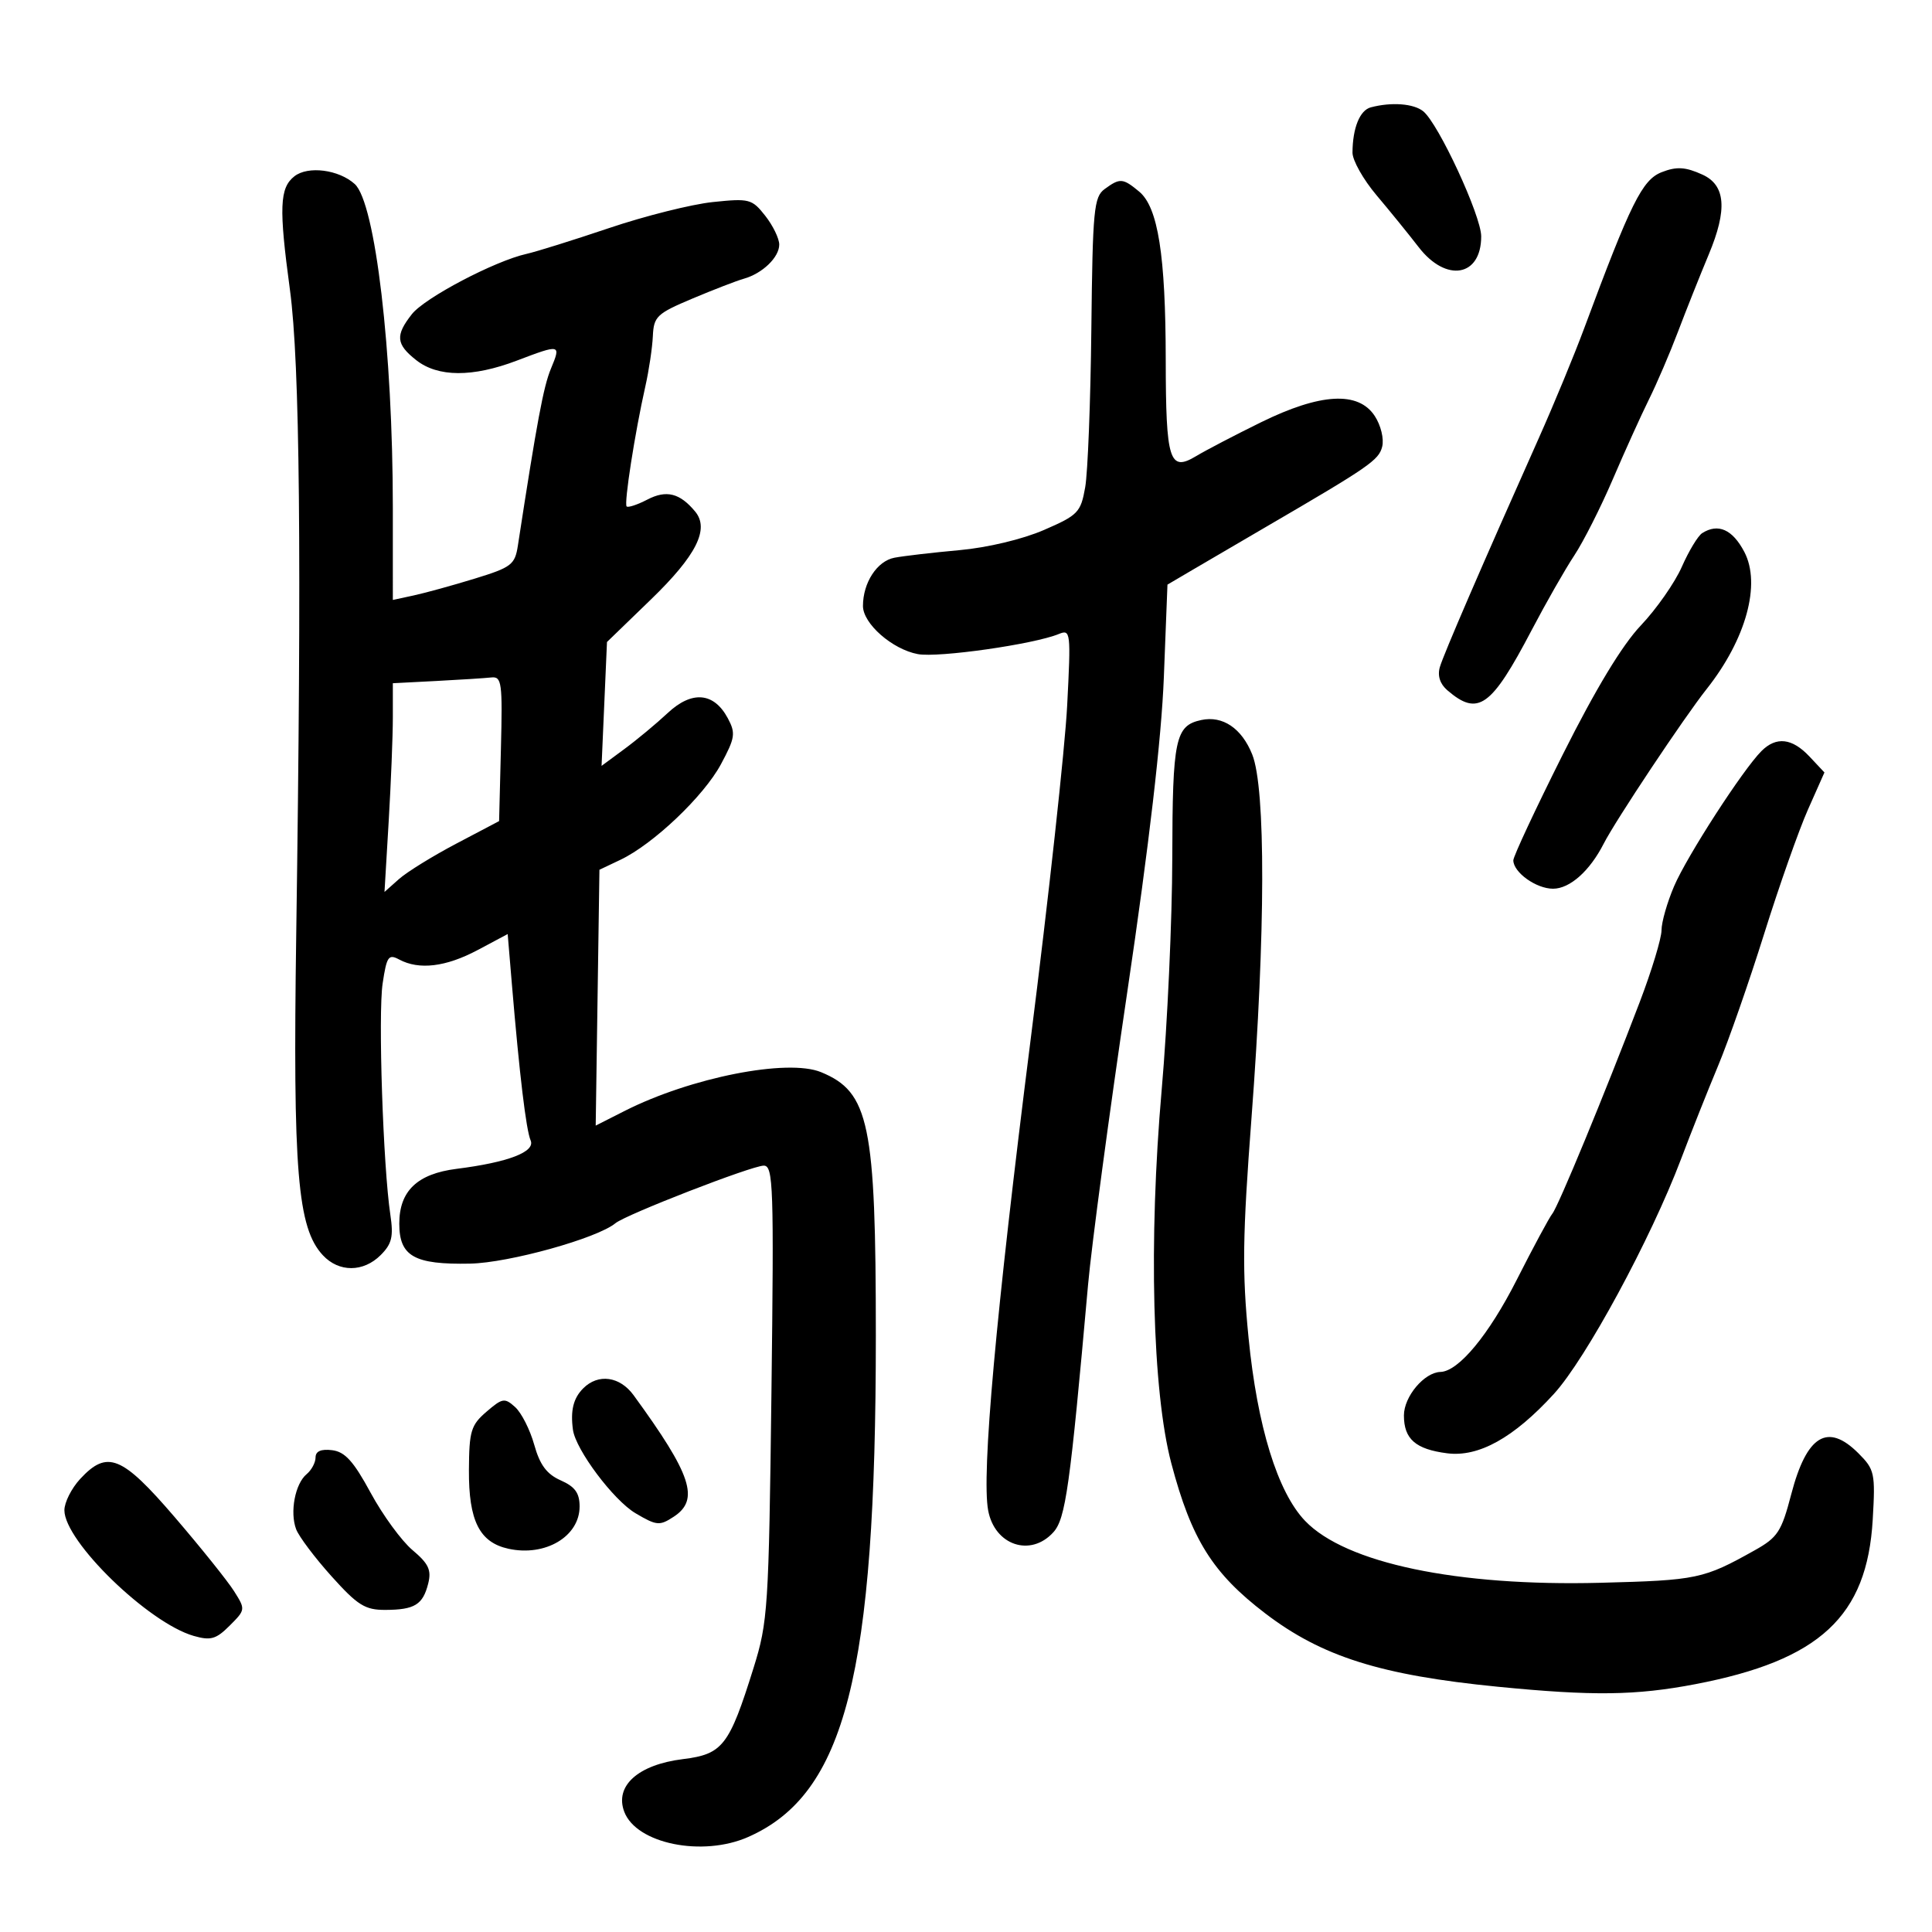 <svg xmlns="http://www.w3.org/2000/svg" width="300" height="300" viewBox="0 0 300 300" version="1.1">
	<path d="M 212.853 16.670 C 211.151 17.122, 210.037 19.875, 210.014 23.689 C 210.006 24.893, 211.688 27.877, 213.750 30.320 C 215.813 32.762, 218.757 36.390, 220.293 38.381 C 224.562 43.914, 230 42.975, 230 36.705 C 230 33.510, 223.374 19.210, 221 17.282 C 219.519 16.079, 216.057 15.819, 212.853 16.670 M 45.719 27.371 C 43.413 29.177, 43.292 32.221, 45.021 45 C 46.565 56.415, 46.855 86.011, 46 145 C 45.465 181.929, 46.190 190.680, 50.136 194.916 C 52.628 197.590, 56.423 197.577, 59.116 194.884 C 60.851 193.149, 61.121 192.023, 60.614 188.634 C 59.485 181.094, 58.699 157.492, 59.417 152.706 C 60.048 148.497, 60.323 148.102, 61.996 148.998 C 65.083 150.650, 69.244 150.145, 74.175 147.520 L 78.833 145.040 79.481 152.770 C 80.661 166.839, 81.696 175.479, 82.393 177.077 C 83.169 178.855, 78.931 180.484, 70.896 181.498 C 64.792 182.268, 62 184.938, 62 190.004 C 62 195.078, 64.324 196.390, 73 196.215 C 79.044 196.093, 92.715 192.292, 95.565 189.941 C 97.201 188.591, 116.756 181, 118.597 181 C 120.077 181, 120.185 184.180, 119.789 216.250 C 119.376 249.772, 119.239 251.868, 117.010 259 C 113.227 271.103, 112.230 272.389, 106.031 273.157 C 99.076 274.019, 95.410 277.317, 96.937 281.335 C 98.825 286.301, 109.087 288.382, 116.189 285.241 C 131.269 278.570, 136 259.992, 136 207.442 C 136 174.470, 134.984 169.573, 127.500 166.487 C 122.301 164.343, 107.244 167.313, 97 172.503 L 92.500 174.783 92.790 154.919 L 93.080 135.056 96.316 133.520 C 101.433 131.092, 109.275 123.641, 111.949 118.667 C 114.152 114.567, 114.259 113.853, 113.015 111.529 C 110.857 107.496, 107.441 107.200, 103.678 110.720 C 101.930 112.355, 98.905 114.870, 96.955 116.308 L 93.411 118.924 93.832 109.306 L 94.252 99.688 101.068 93.094 C 108.134 86.257, 110.200 82.151, 107.944 79.432 C 105.560 76.560, 103.479 76.039, 100.521 77.574 C 98.971 78.378, 97.523 78.857, 97.304 78.638 C 96.870 78.204, 98.586 67.189, 100.208 60 C 100.766 57.525, 101.290 54.012, 101.374 52.194 C 101.513 49.144, 101.989 48.692, 107.512 46.365 C 110.806 44.978, 114.400 43.590, 115.500 43.281 C 118.395 42.466, 121 39.955, 121 37.980 C 121 37.039, 120.023 35.028, 118.829 33.510 C 116.769 30.891, 116.356 30.782, 110.681 31.376 C 107.392 31.719, 100.157 33.533, 94.601 35.407 C 89.046 37.280, 83.267 39.087, 81.761 39.423 C 76.836 40.519, 65.958 46.237, 63.957 48.782 C 61.358 52.086, 61.487 53.451, 64.635 55.927 C 68.005 58.579, 73.390 58.604, 80.239 56.001 C 87.059 53.408, 87.136 53.427, 85.547 57.250 C 84.390 60.031, 83.395 65.360, 80.416 84.722 C 79.960 87.685, 79.420 88.098, 73.710 89.850 C 70.294 90.898, 66.037 92.071, 64.250 92.457 L 61 93.159 60.999 78.829 C 60.998 54.543, 58.281 31.470, 55.083 28.575 C 52.607 26.334, 47.827 25.719, 45.719 27.371 M 258.018 26.740 C 255.004 27.923, 253.224 31.510, 245.984 51 C 244.451 55.125, 241.289 62.775, 238.957 68 C 230.120 87.800, 224.168 101.573, 223.580 103.582 C 223.189 104.923, 223.600 106.204, 224.736 107.180 C 229.518 111.289, 231.549 109.840, 237.845 97.830 C 240.056 93.612, 243.031 88.400, 244.455 86.248 C 245.879 84.096, 248.570 78.772, 250.436 74.418 C 252.302 70.063, 254.832 64.476, 256.058 62.002 C 257.284 59.528, 259.310 54.803, 260.560 51.502 C 261.810 48.201, 263.961 42.800, 265.339 39.500 C 268.251 32.531, 267.952 28.755, 264.359 27.118 C 261.714 25.912, 260.335 25.830, 258.018 26.740 M 171.534 29.352 C 169.854 30.580, 169.665 32.563, 169.464 51.102 C 169.343 62.321, 168.912 73.376, 168.507 75.669 C 167.818 79.568, 167.403 79.998, 162.104 82.296 C 158.780 83.737, 153.350 85.032, 148.969 85.429 C 144.861 85.801, 140.325 86.328, 138.888 86.602 C 136.194 87.114, 134 90.477, 134 94.095 C 134 96.834, 138.546 100.824, 142.516 101.569 C 145.682 102.163, 160.522 100.048, 164.411 98.448 C 166.249 97.692, 166.299 98.119, 165.708 109.581 C 165.371 116.137, 162.814 139.500, 160.027 161.500 C 154.637 204.052, 152.393 228.951, 153.443 234.546 C 154.460 239.966, 160.035 241.828, 163.566 237.927 C 165.466 235.827, 166.153 230.926, 168.953 199.500 C 169.492 193.450, 172.235 172.975, 175.048 154 C 178.434 131.167, 180.353 114.644, 180.723 105.140 L 181.283 90.780 185.392 88.363 C 187.651 87.034, 192.650 84.110, 196.500 81.866 C 212.657 72.450, 214.099 71.454, 214.625 69.359 C 214.930 68.144, 214.421 66.047, 213.470 64.594 C 210.922 60.706, 205.041 61.035, 195.788 65.581 C 191.780 67.551, 187.251 69.913, 185.725 70.831 C 181.588 73.319, 181.033 71.558, 181.015 55.886 C 180.997 39.634, 179.820 32.181, 176.889 29.750 C 174.351 27.646, 173.912 27.613, 171.534 29.352 M 264.313 82.785 C 263.660 83.200, 262.237 85.556, 261.151 88.020 C 260.065 90.484, 257.204 94.577, 254.792 97.115 C 251.894 100.166, 247.794 106.942, 242.692 117.115 C 238.449 125.577, 234.982 132.993, 234.988 133.595 C 235.009 135.475, 238.543 138, 241.154 138 C 243.764 138, 246.859 135.247, 249.024 131 C 250.859 127.400, 261.491 111.431, 265.012 106.985 C 271.134 99.256, 273.483 90.685, 270.850 85.684 C 269.018 82.204, 266.785 81.213, 264.313 82.785 M 67.750 105.742 L 61 106.091 61 111.390 C 61 114.304, 60.708 121.596, 60.352 127.594 L 59.704 138.500 61.953 136.500 C 63.190 135.400, 67.194 132.925, 70.851 131 L 77.500 127.500 77.783 116.250 C 78.041 105.958, 77.914 105.017, 76.283 105.196 C 75.302 105.304, 71.463 105.549, 67.750 105.742 M 186.525 111.806 C 182.494 112.678, 182.065 114.716, 182.032 133.156 C 182.014 142.866, 181.276 159.066, 180.391 169.156 C 178.332 192.632, 178.934 216.072, 181.883 227.228 C 185.003 239.033, 188.292 244.287, 196.466 250.526 C 205.262 257.240, 214.405 260.125, 232.546 261.912 C 247.337 263.369, 254.017 263.283, 263.235 261.520 C 282.573 257.819, 289.925 251.001, 290.796 235.963 C 291.214 228.746, 291.093 228.183, 288.574 225.664 C 283.778 220.869, 280.540 222.851, 278.136 232.052 C 276.626 237.834, 276.042 238.730, 272.476 240.726 C 264.516 245.183, 263.556 245.385, 248.500 245.775 C 226.235 246.350, 208.942 242.724, 202.655 236.162 C 198.382 231.702, 195.229 221.485, 193.873 207.705 C 192.865 197.465, 192.940 191.958, 194.338 173.500 C 196.509 144.836, 196.552 122.420, 194.446 117.156 C 192.817 113.085, 189.857 111.086, 186.525 111.806 M 273.517 116.626 C 270.626 119.517, 261.967 132.911, 259.956 137.603 C 258.880 140.113, 258 143.192, 258 144.447 C 258 145.701, 256.475 150.727, 254.611 155.614 C 249.147 169.942, 241.963 187.338, 241.046 188.461 C 240.580 189.033, 238.093 193.652, 235.520 198.727 C 231.183 207.283, 226.487 212.953, 223.673 213.033 C 221.154 213.105, 218 216.860, 218 219.788 C 218 223.456, 219.804 225.036, 224.711 225.666 C 229.607 226.295, 235.054 223.265, 241.286 216.448 C 246.247 211.020, 256.335 192.389, 261.022 180 C 262.582 175.875, 265.175 169.350, 266.784 165.500 C 268.393 161.650, 271.612 152.425, 273.938 145 C 276.265 137.575, 279.322 128.900, 280.733 125.723 L 283.298 119.946 280.974 117.473 C 278.281 114.606, 275.817 114.326, 273.517 116.626 M 90.571 215.571 C 89.033 217.110, 88.562 218.994, 88.964 222 C 89.378 225.102, 95.264 232.958, 98.685 234.977 C 101.968 236.914, 102.420 236.955, 104.619 235.514 C 108.670 232.860, 107.398 229.013, 98.382 216.644 C 96.245 213.713, 92.891 213.252, 90.571 215.571 M 75.542 219.211 C 73.128 221.287, 72.849 222.212, 72.814 228.266 C 72.769 236.146, 74.451 239.501, 78.944 240.488 C 84.673 241.746, 90 238.586, 90 233.929 C 90 231.837, 89.289 230.853, 87.070 229.871 C 84.897 228.909, 83.834 227.480, 82.954 224.337 C 82.302 222.007, 80.972 219.380, 79.999 218.499 C 78.366 217.022, 78.023 217.077, 75.542 219.211 M 49 226.311 C 49 227.105, 48.375 228.274, 47.611 228.908 C 45.821 230.393, 44.981 234.819, 45.986 237.464 C 46.418 238.600, 48.890 241.886, 51.479 244.765 C 55.536 249.278, 56.690 249.998, 59.843 249.985 C 64.390 249.966, 65.666 249.180, 66.492 245.889 C 67.018 243.793, 66.551 242.800, 64.055 240.700 C 62.358 239.271, 59.432 235.267, 57.555 231.801 C 54.900 226.901, 53.570 225.430, 51.571 225.184 C 49.851 224.972, 49 225.345, 49 226.311 M 12.452 229.646 C 11.104 231.101, 10 233.291, 10 234.511 C 10 239.329, 23.045 252.005, 30.078 254.022 C 32.716 254.779, 33.551 254.540, 35.667 252.424 C 38.131 249.960, 38.138 249.907, 36.328 247.051 C 35.322 245.464, 31.184 240.304, 27.131 235.583 C 18.924 226.025, 16.658 225.108, 12.452 229.646" stroke="none" fill="black" fill-rule="evenodd"/>
</svg>